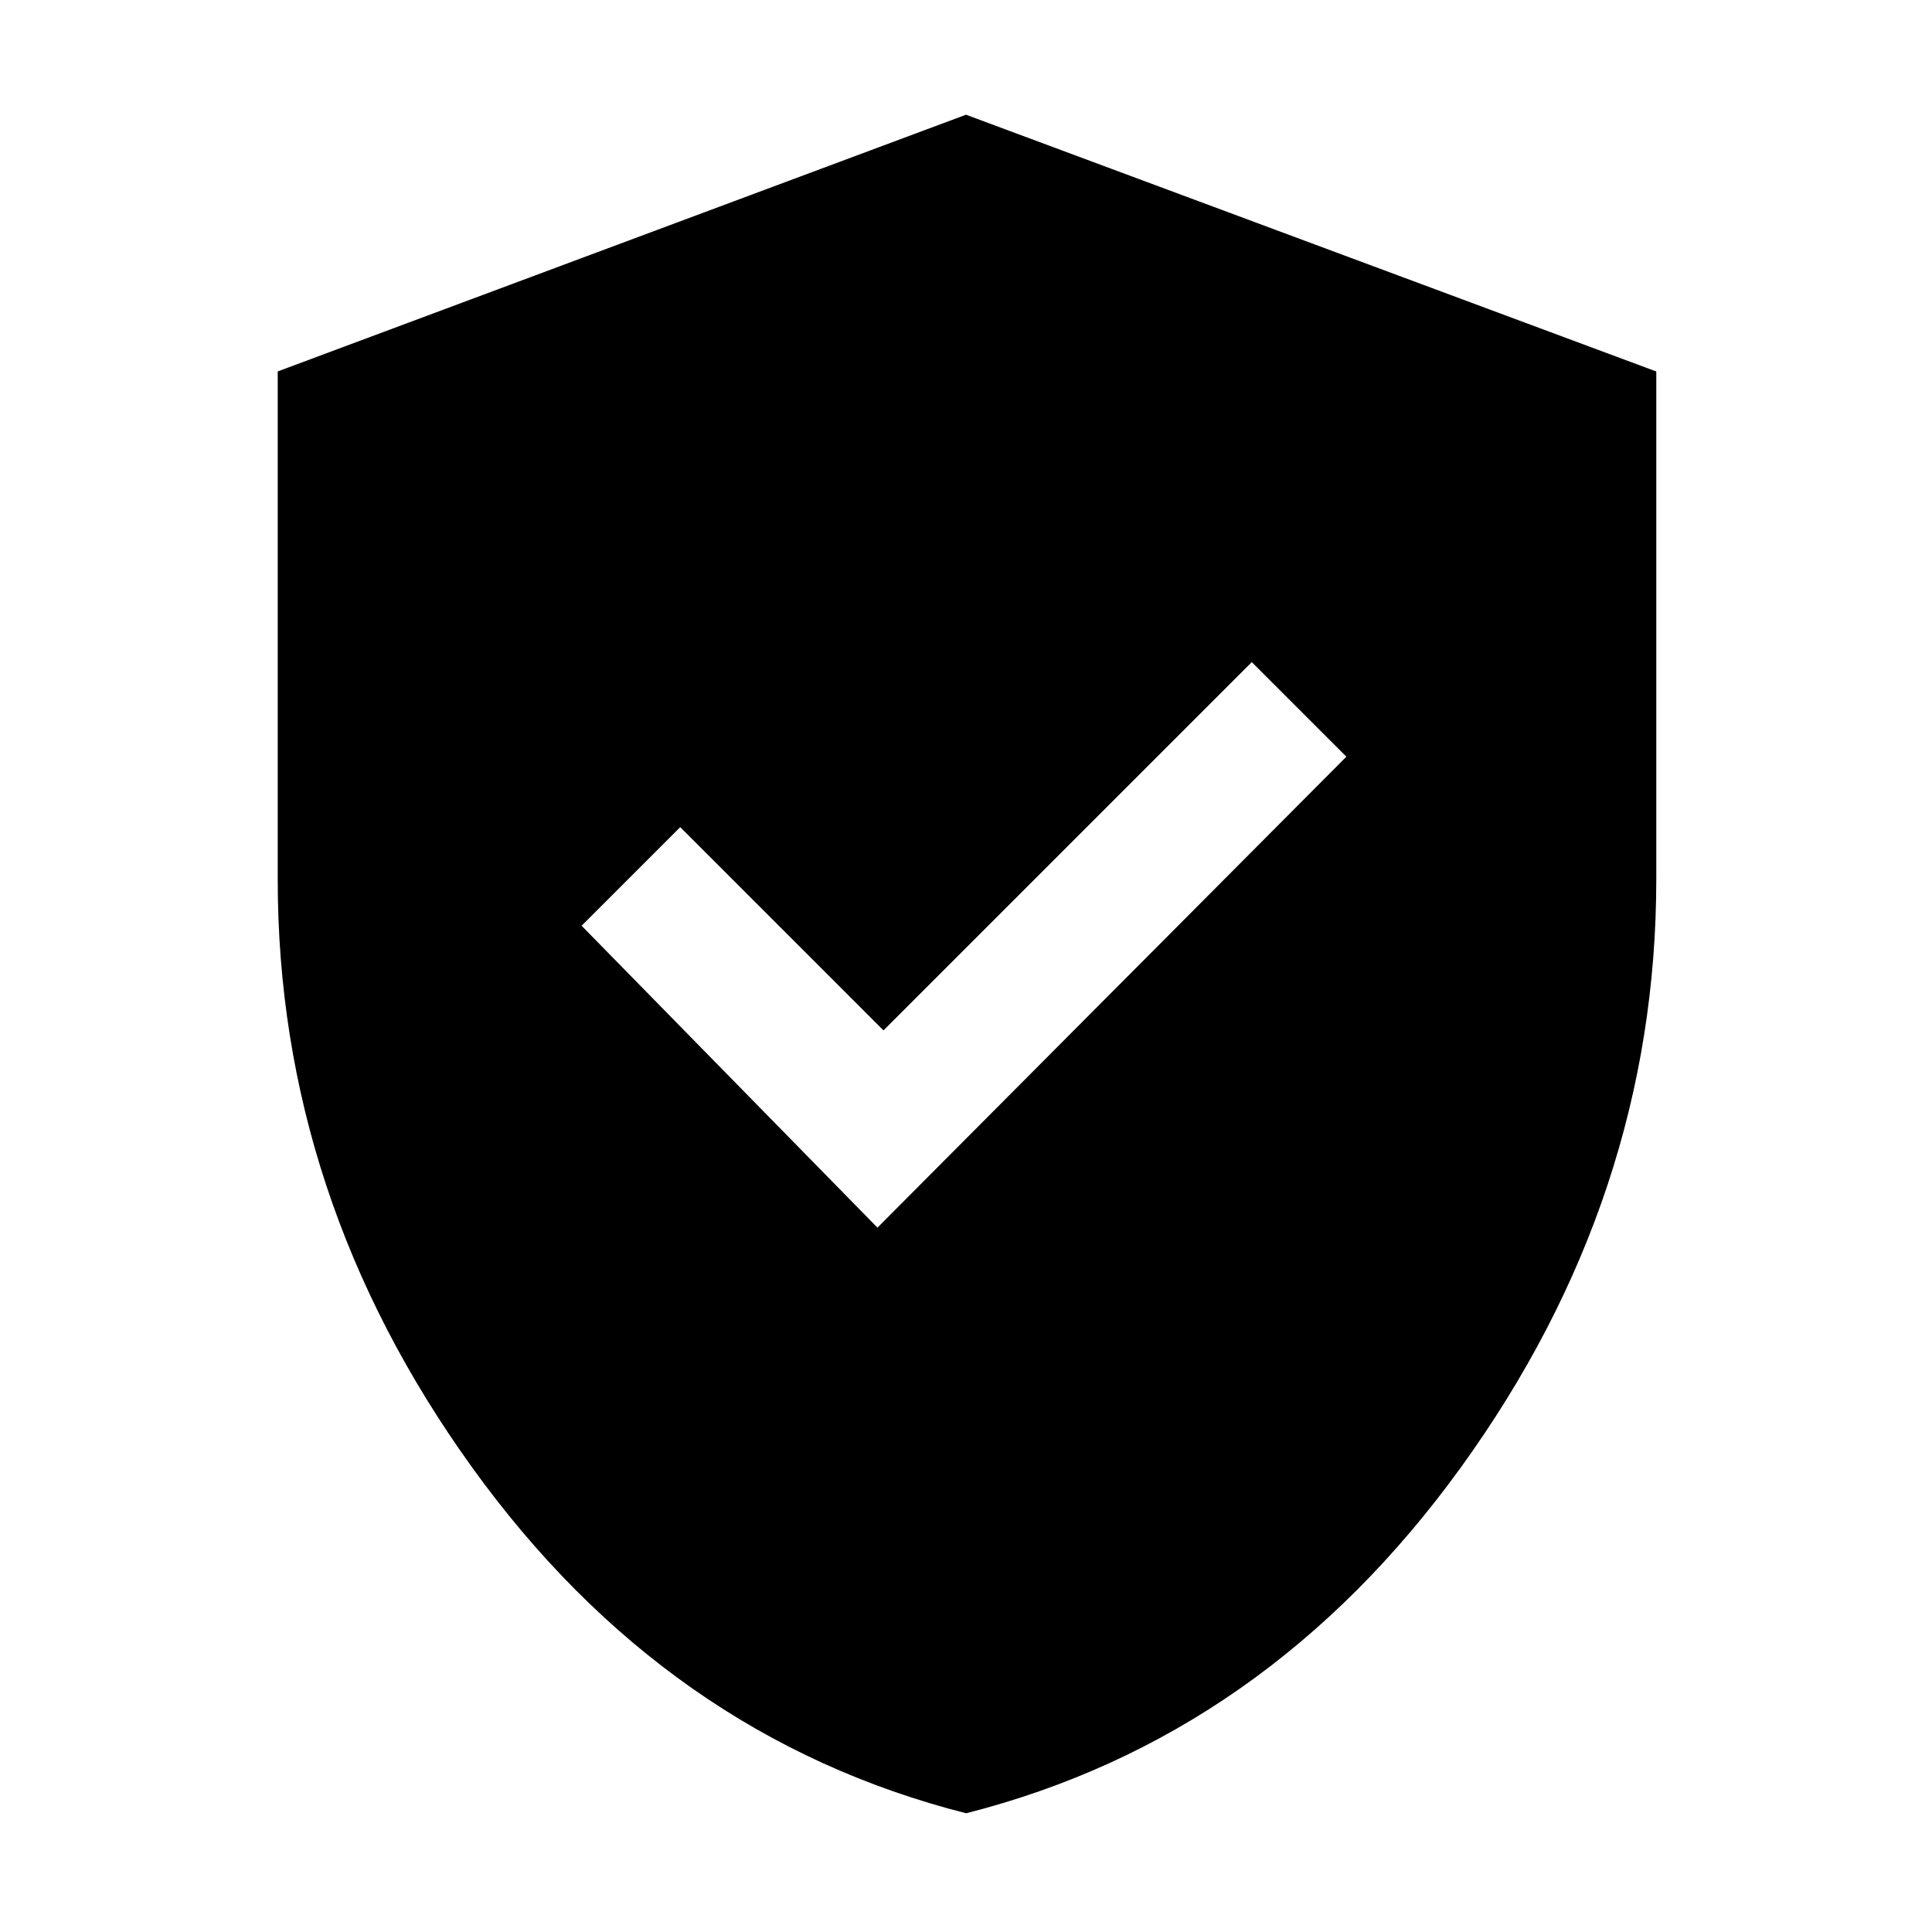 <svg xmlns="http://www.w3.org/2000/svg" height="48" viewBox="0 -960 960 960" width="48"><path d="m436-350 233-234-47-47-183 183-101-101-49 49 147 150Zm44.06 291Q331.1-96.81 234.55-230.91 138-365.01 138-522.84v-252.6L480-903l343 127.59v252.25q0 157.95-96.99 292.15T480.06-59Z"/></svg>